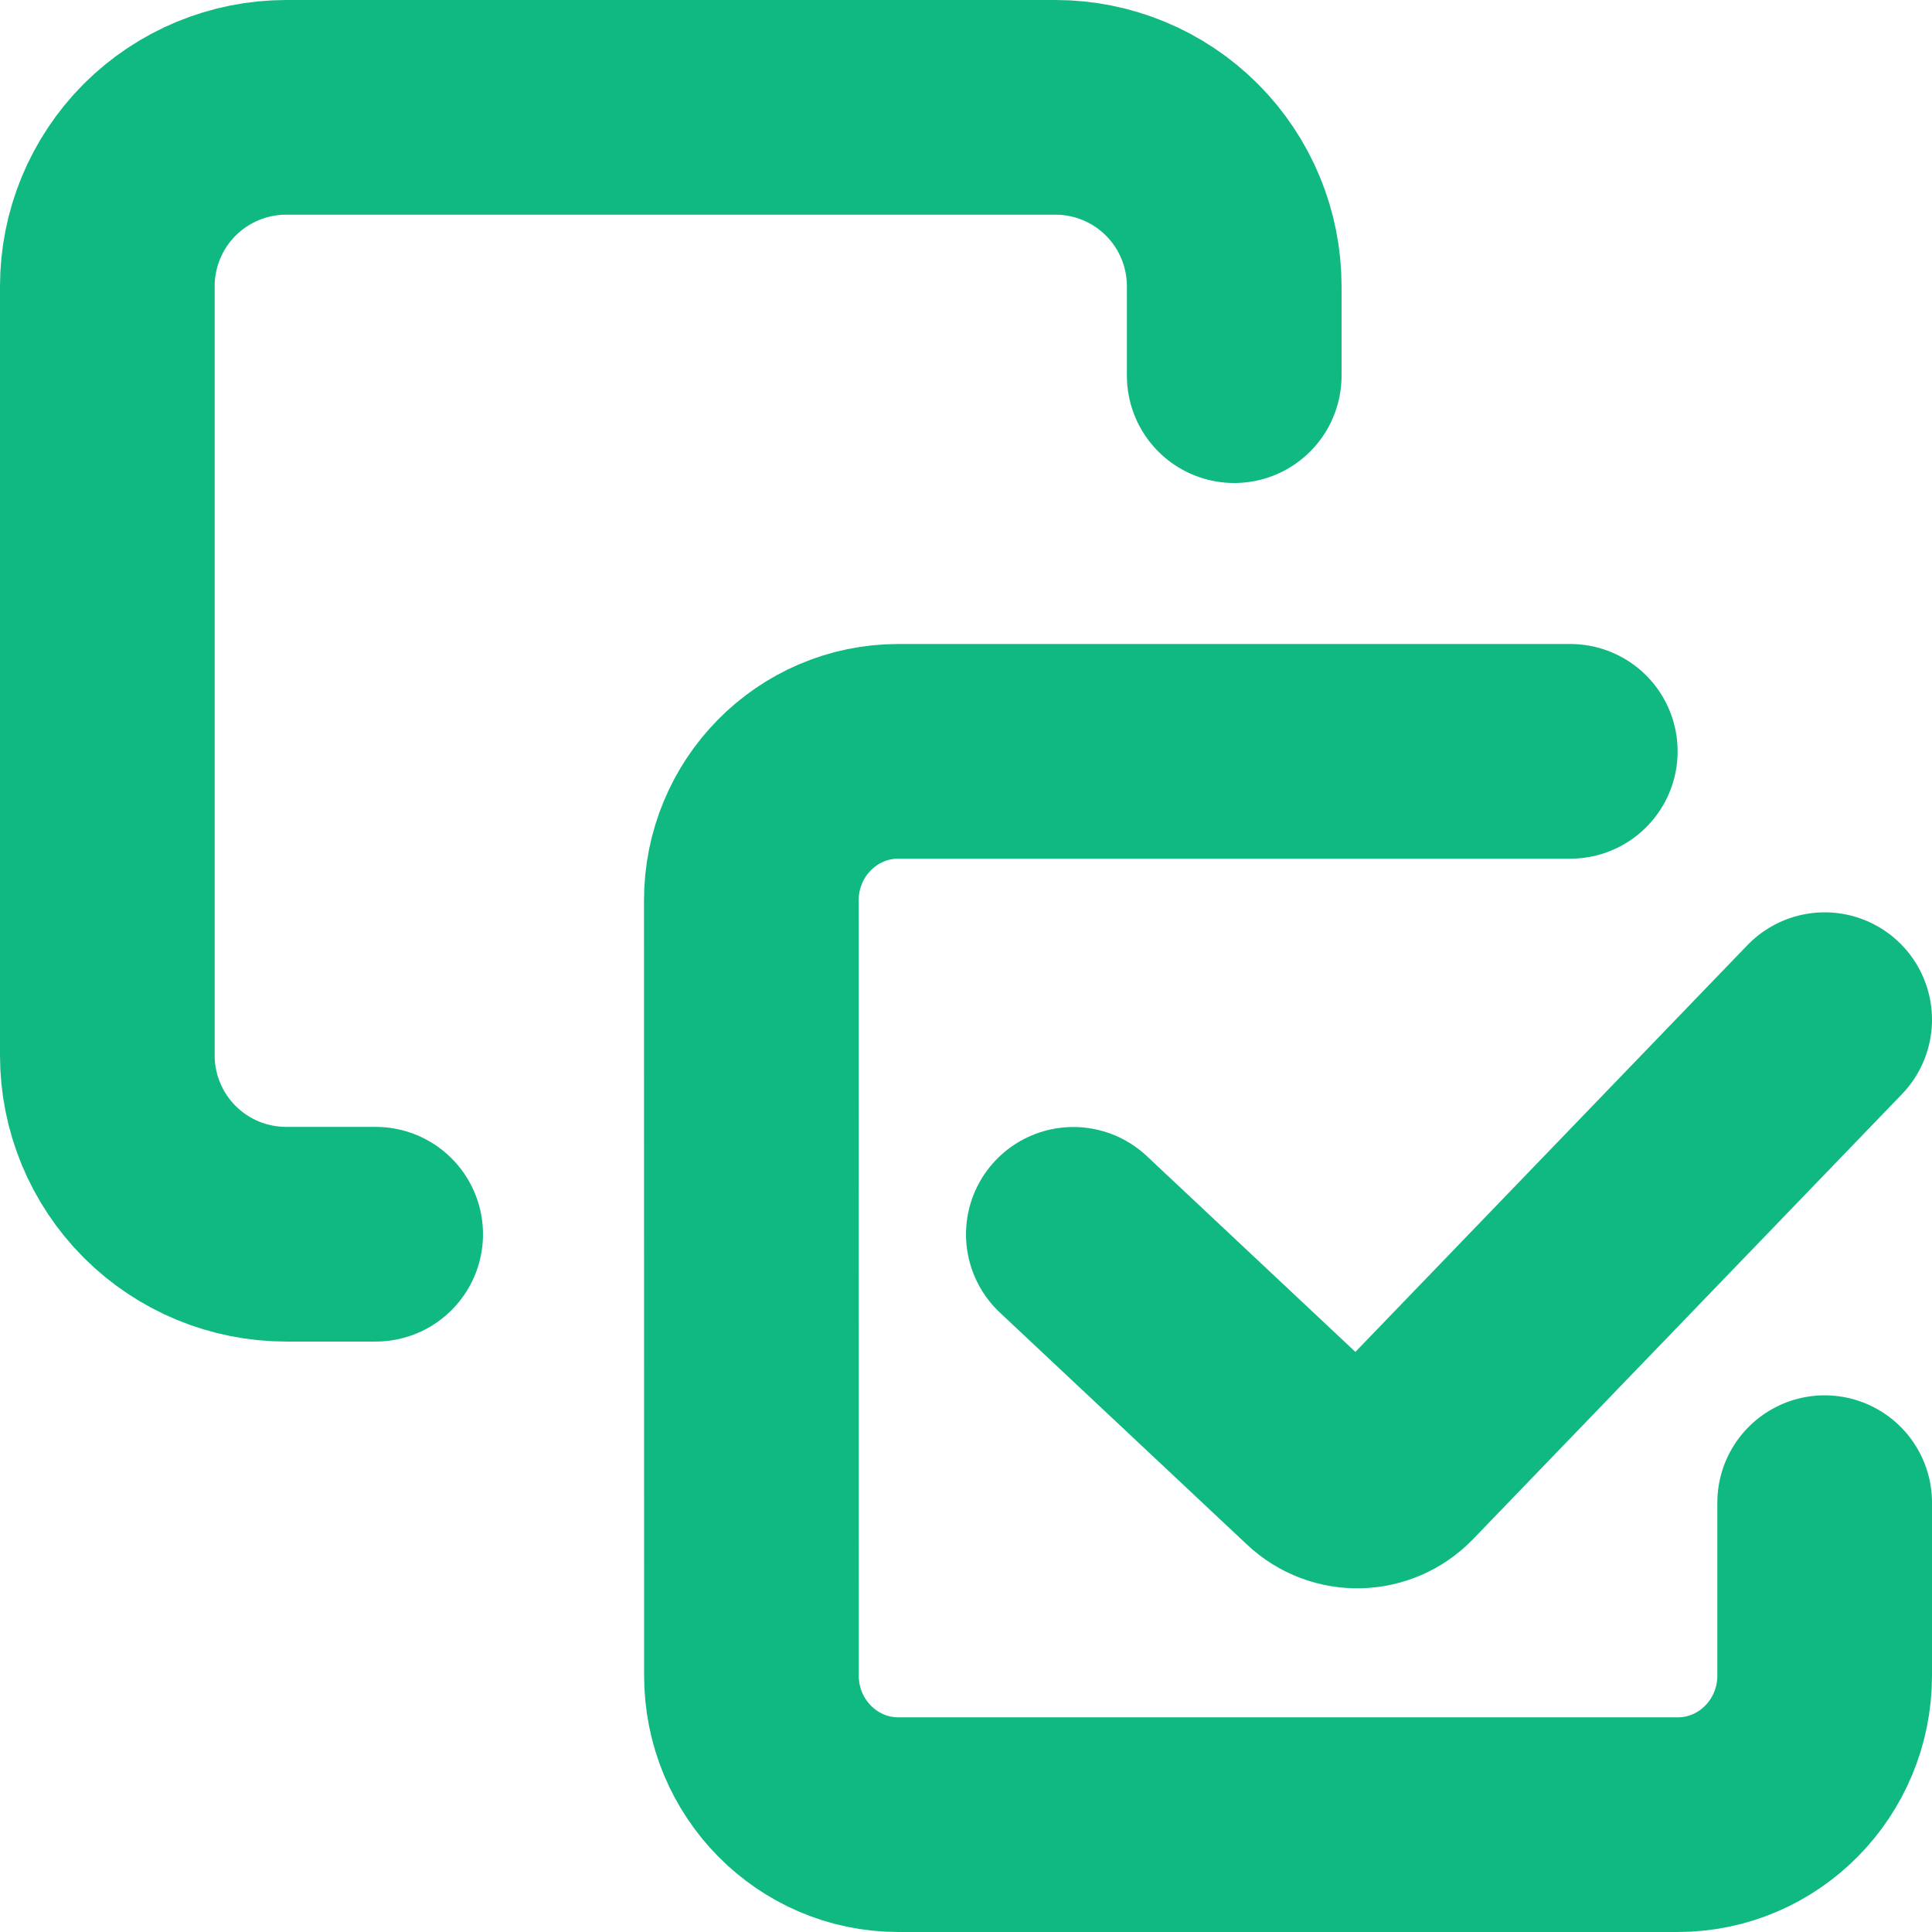 <svg width="18" height="18" viewBox="0 0 18 18" fill="none" xmlns="http://www.w3.org/2000/svg">
<g clipPath="url(#clip0_26143_35839)">
<path d="M14.63 7H8.37C7.613 7 7 7.622 7 8.389L7.001 15.611C7.001 16.378 7.614 17 8.37 17L15.63 17C16.387 17 17 16.378 17 15.611L17 14" stroke="#10B981" stroke-width="2" stroke-linecap="round" stroke-linejoin="round"/>
<path d="M10 11.5L12.303 13.662C12.502 13.85 12.815 13.842 13.005 13.645L17 9.5" stroke="#10B981" stroke-width="2" stroke-linecap="round"/>
<path d="M3.5 11.499H2.667C2.225 11.499 1.801 11.324 1.488 11.011C1.176 10.699 1 10.275 1 9.833V2.667C1 2.225 1.176 1.801 1.488 1.488C1.801 1.176 2.225 1 2.667 1L9.833 1C10.275 1 10.699 1.176 11.011 1.488C11.324 1.801 11.499 2.225 11.499 2.667V3.5" stroke="#10B981" stroke-width="2" stroke-linecap="round" stroke-linejoin="round"/>
</g>
<defs>
<clipPath id="clip0_26143_35839">
<rect width="18" height="18" fill="white"/>
</clipPath>
</defs>
</svg>
